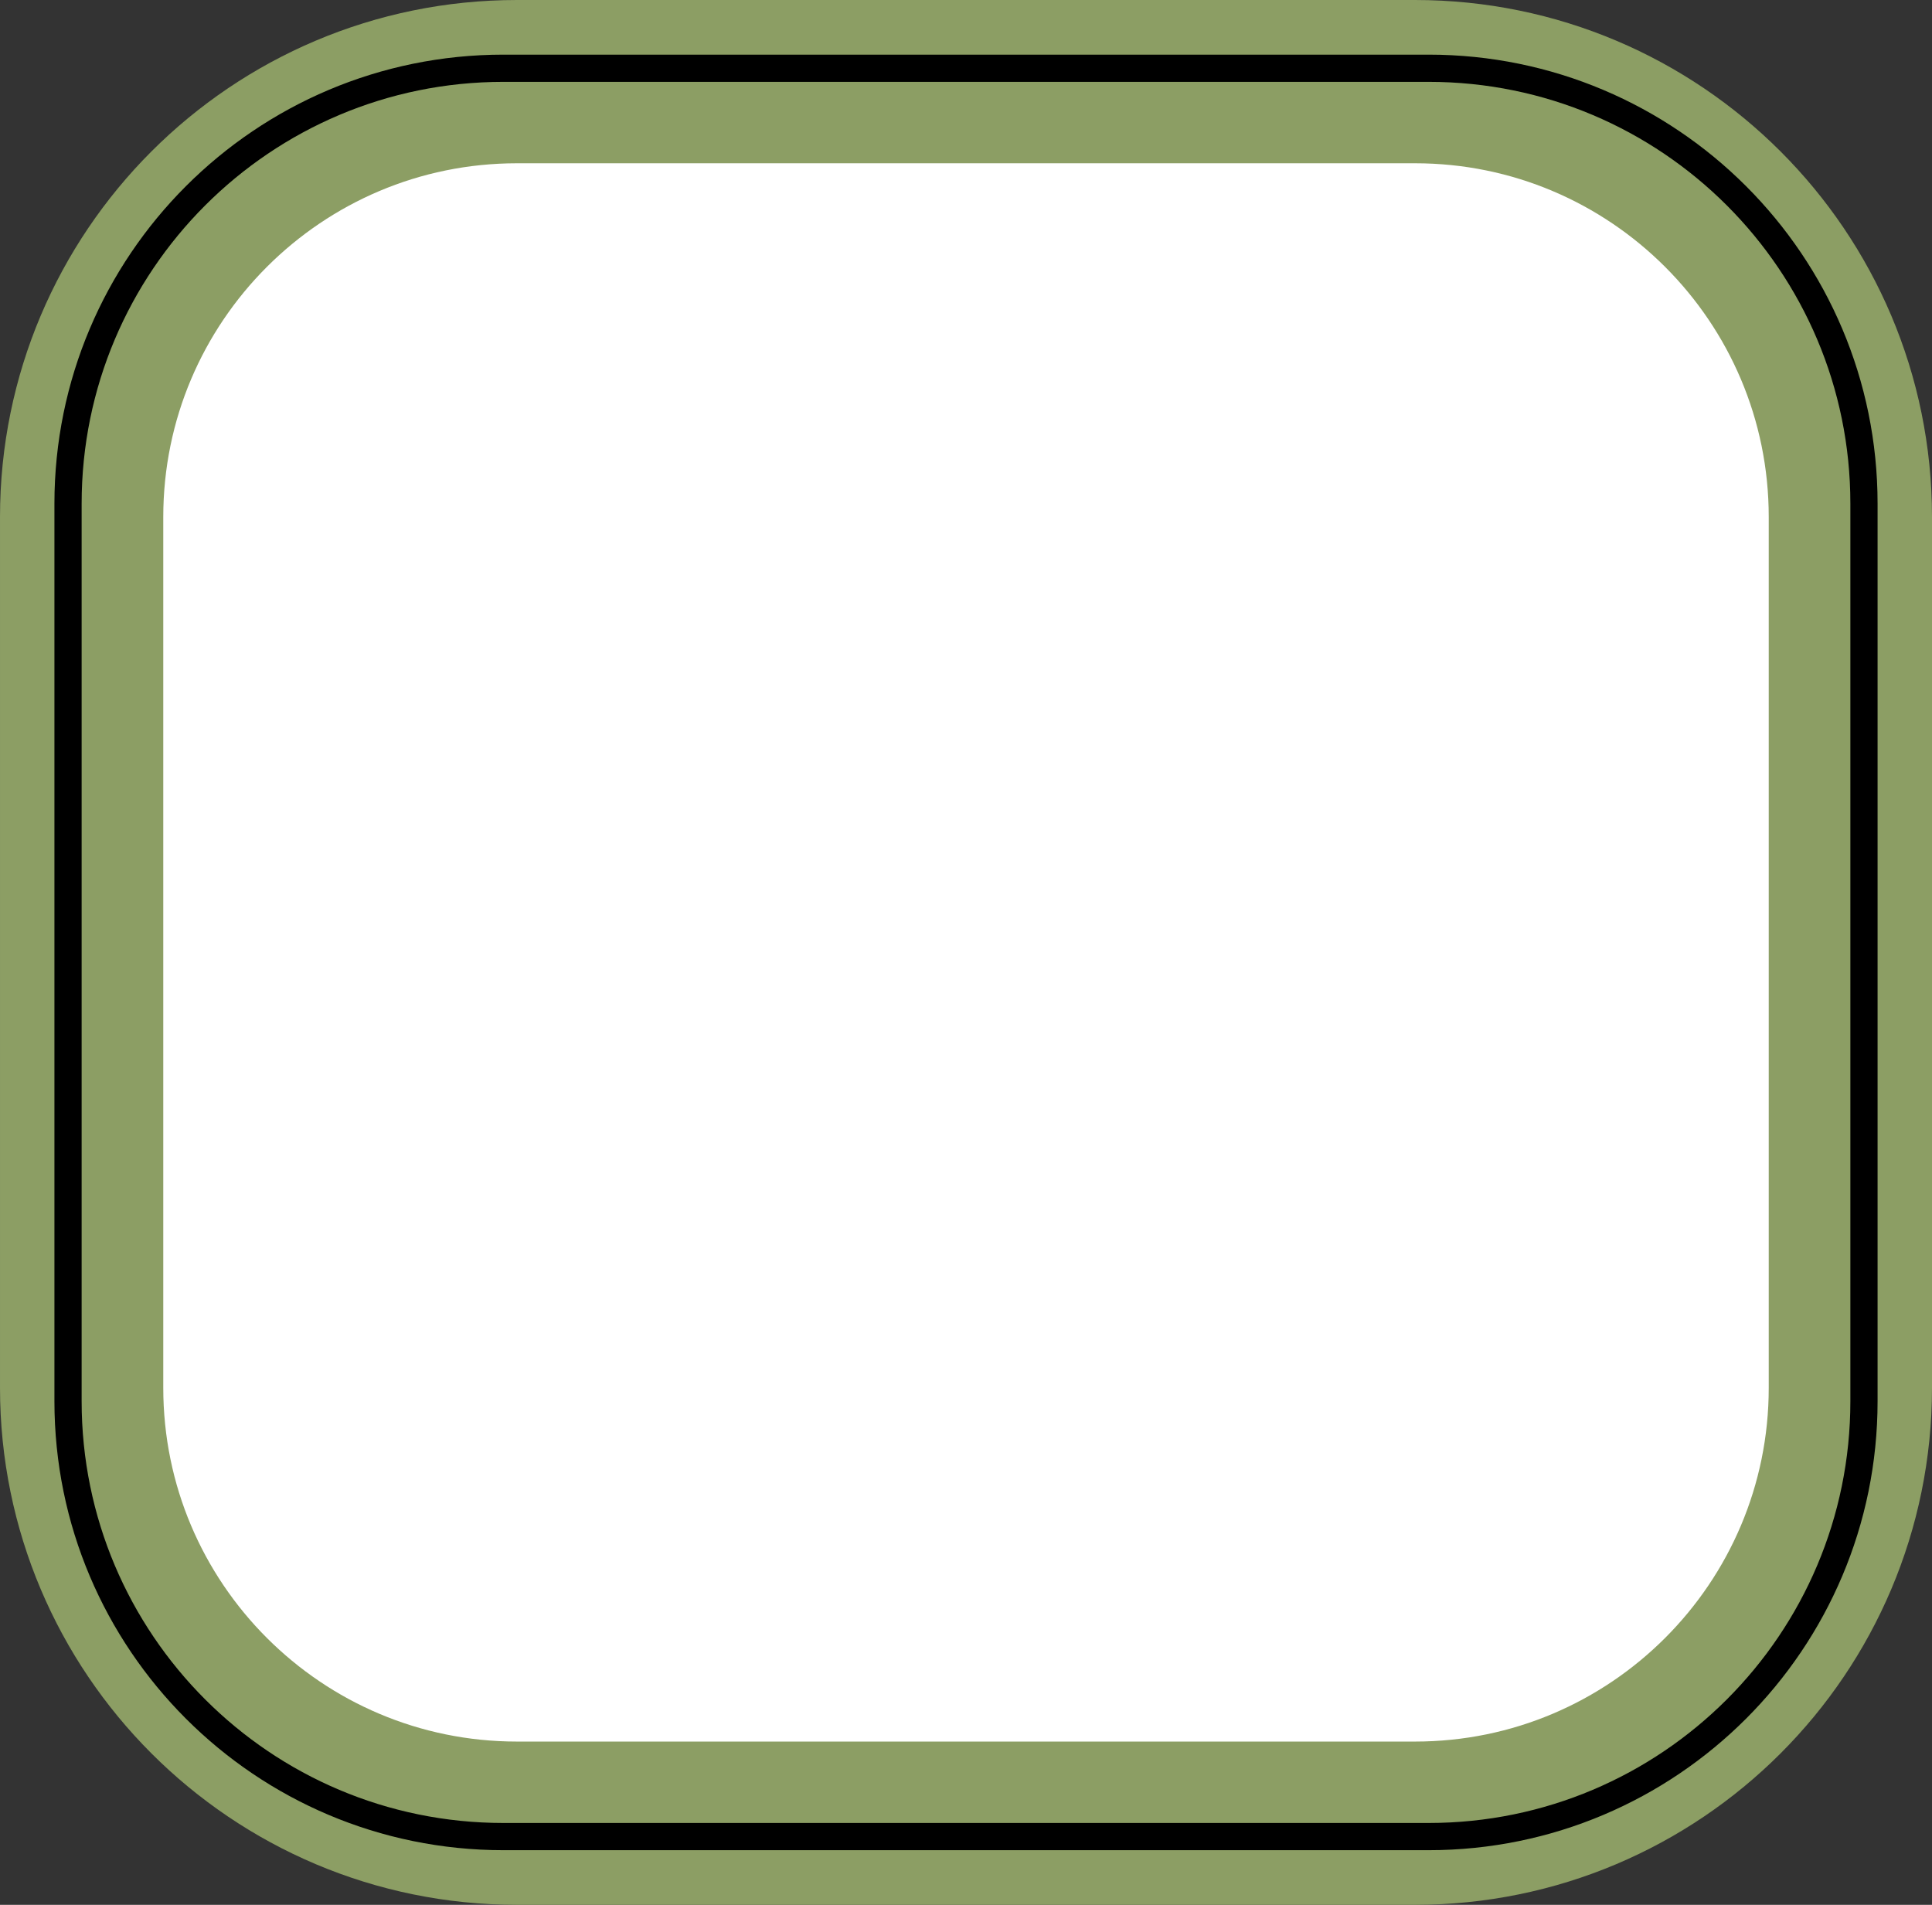 <svg enable-background="new 0 0 35.50 35.00" height="35" viewBox="0 0 35.5 35" width="35.5" xmlns="http://www.w3.org/2000/svg"><rect x="0" y="0" width="35.5" height="35" fill="#333333" stroke="none"/><path d="m9.5 1.5h16.5c4.418 0 8 3.582 8 8v16c0 4.418-3.582 8-8 8h-16.5c-4.418 0-8-3.582-8-8v-16c0-4.418 3.582-8 8-8z" fill="#fff" stroke="#8c9e64" stroke-linejoin="round" stroke-width="3"/><path d="m9.25 1.254h17c4.418 0 8 3.582 8 8v16.492c0 4.418-3.582 8-8 8h-17c-4.418 0-8-3.582-8-8v-16.492c0-4.418 3.582-8 8-8z" fill="none" stroke="#000" stroke-linejoin="round" stroke-width=".5"/></svg>